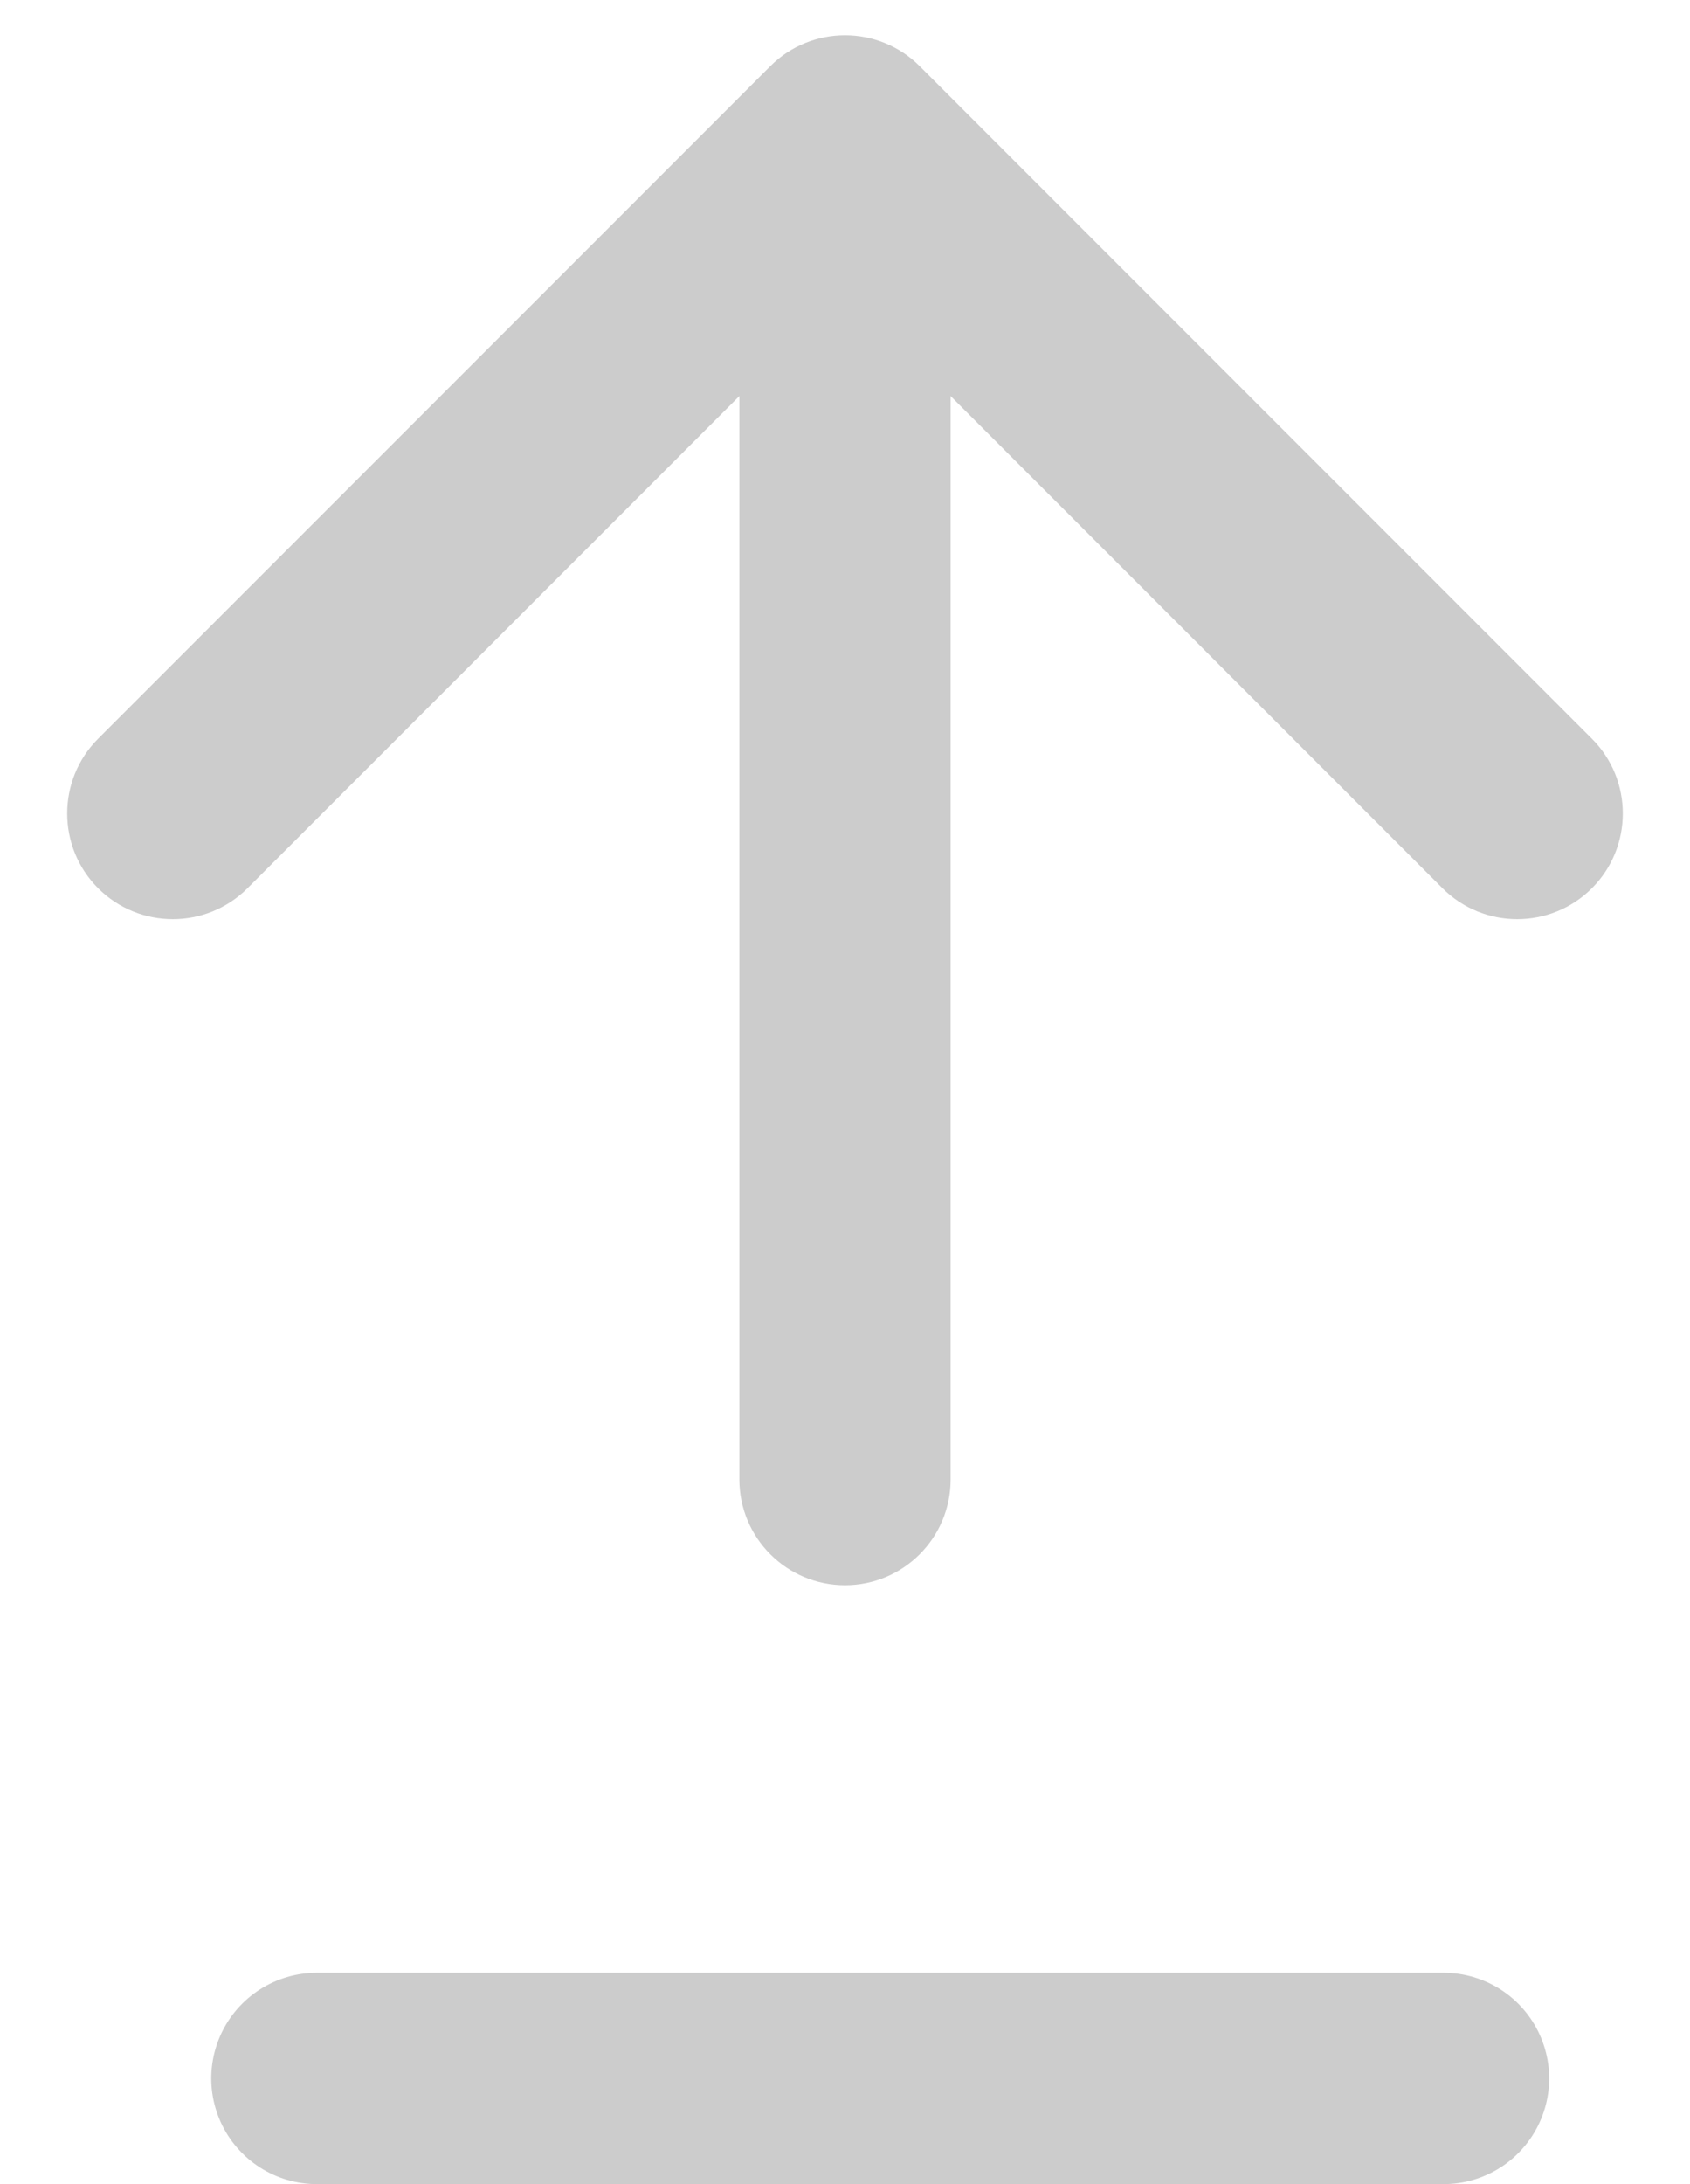 <svg width="24" height="31" viewBox="0 0 24 31" fill="none" xmlns="http://www.w3.org/2000/svg">
<g opacity="0.2">
<path d="M10.5 21C10.5 21.828 11.172 22.5 12 22.5C12.828 22.5 13.5 21.828 13.5 21L10.5 21ZM13.061 0.939C12.475 0.354 11.525 0.354 10.939 0.939L1.393 10.485C0.808 11.071 0.808 12.021 1.393 12.607C1.979 13.192 2.929 13.192 3.515 12.607L12 4.121L20.485 12.607C21.071 13.192 22.021 13.192 22.607 12.607C23.192 12.021 23.192 11.071 22.607 10.485L13.061 0.939ZM13.5 21L13.5 2L10.5 2L10.5 21L13.5 21Z" fill="black"/>
<line x1="20.5" y1="29.5" x2="4.5" y2="29.5" stroke="black" stroke-width="3" stroke-linecap="round"/>
</g>
</svg>
